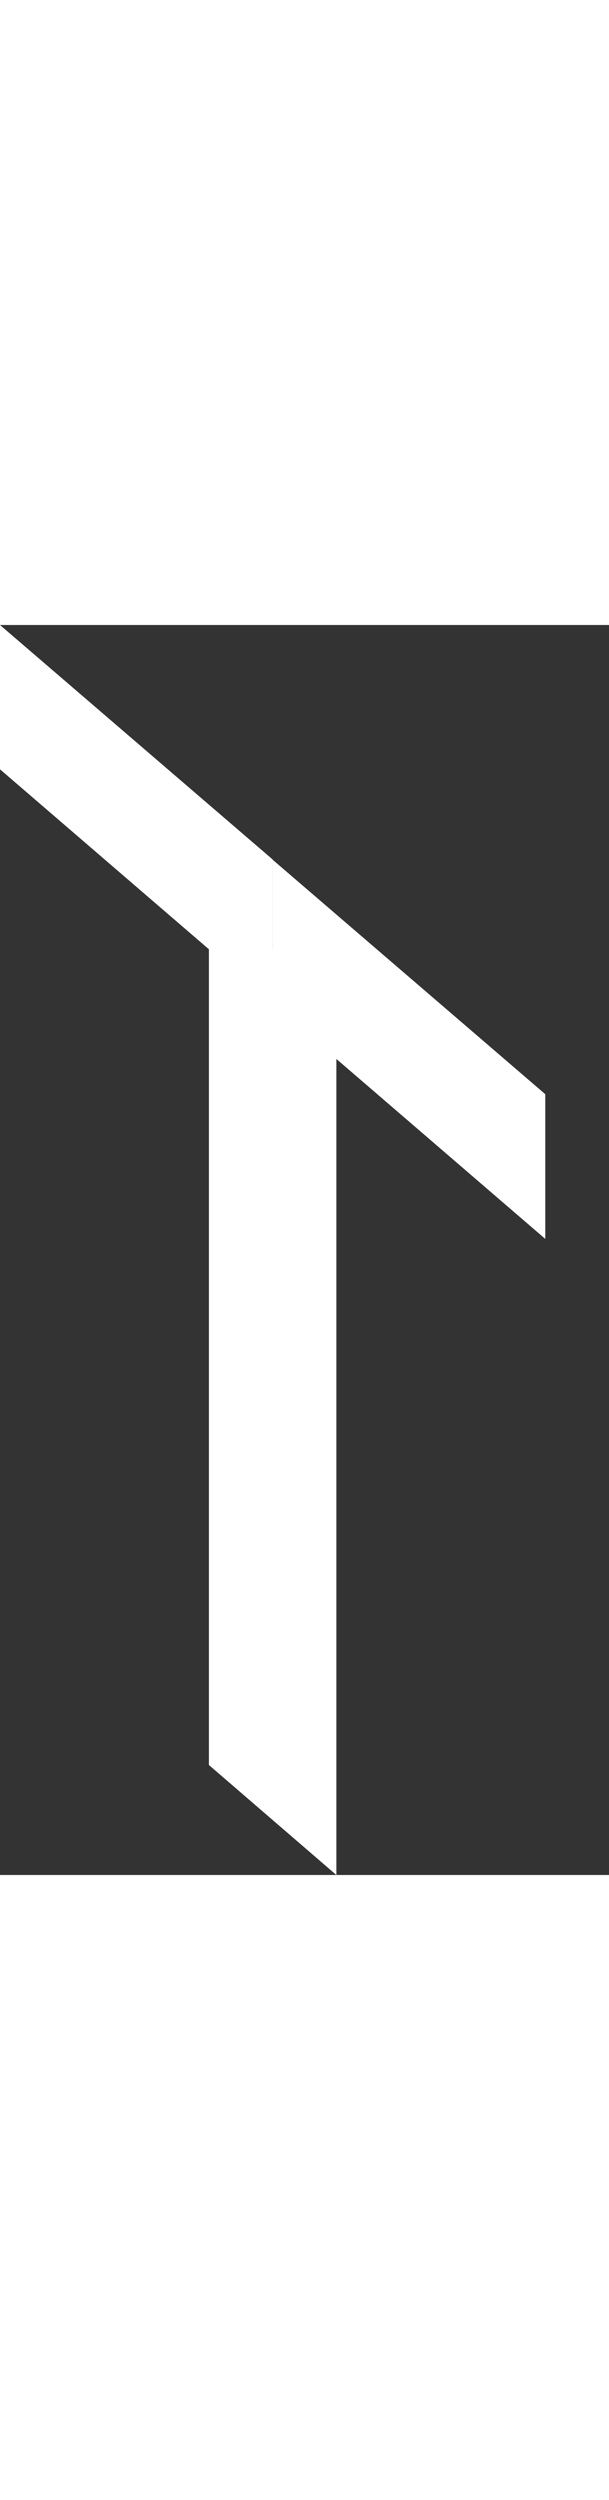 <svg width="200" height="820" viewBox="0 0 400 820" fill="none" xmlns="http://www.w3.org/2000/svg">
<rect x="0" y="0" width="400" height="820" fill="#333333" stroke="none"/>
<path d="M220.931 820L137.215 747.843V212.704H220.931V820Z" fill="white"/>
<path d="M358.145 307.8V402.724L179.073 248.653V153.985L358.145 307.8Z" fill="white"/>
<path d="M179.073 153.814V248.739L0 94.668V0L179.073 153.814Z" fill="white"/>
</svg>
